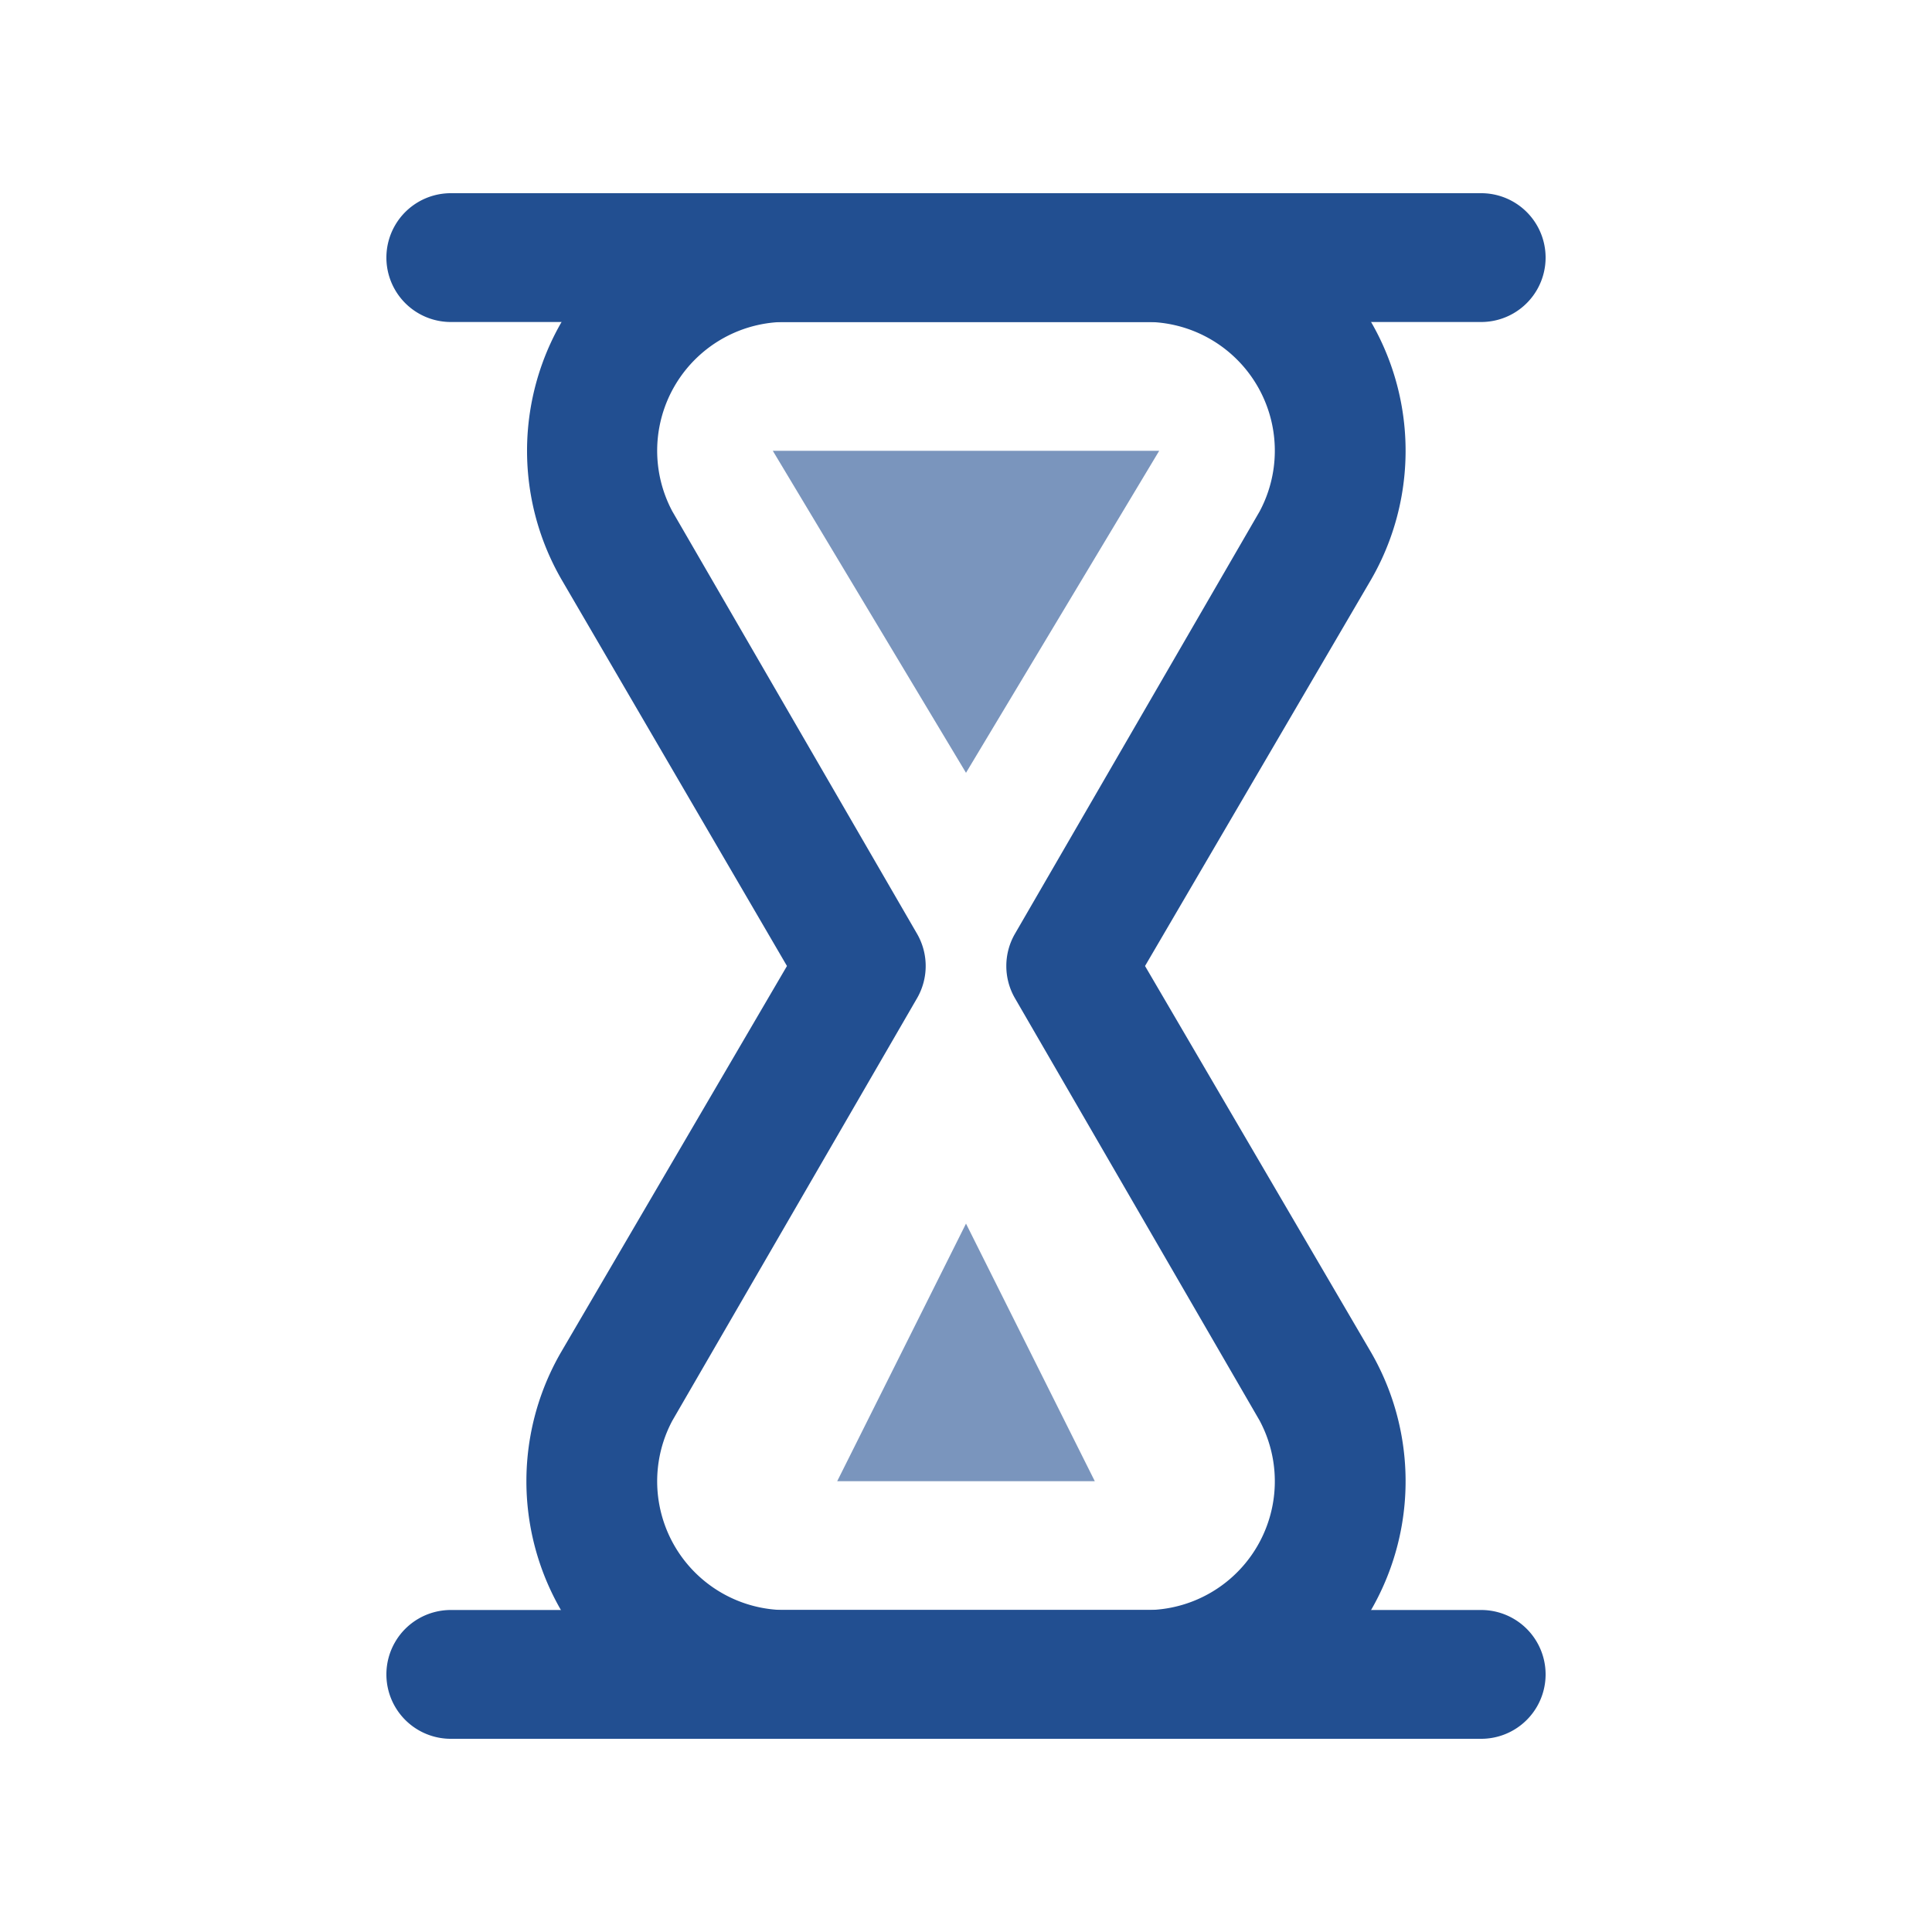 <svg xmlns="http://www.w3.org/2000/svg" viewBox="0 0 30 30"><defs><style>.cls-1{fill:#224f91;}.cls-2{opacity:0.6;}</style></defs><title>wait</title><g id="Layer_10" data-name="Layer 10"><path class="cls-1" d="M17.86,27H12.14a4,4,0,0,1-3.43-6l3.51-6L8.72,9a4,4,0,0,1,3.43-6h5.71a4,4,0,0,1,3.43,6l-3.51,6,3.51,6A4,4,0,0,1,17.86,27Zm-5.72-2h5.73a2,2,0,0,0,1.69-2.94l-3.8-6.56a1,1,0,0,1,0-1l3.8-6.56A2,2,0,0,0,17.87,5H12.13a2,2,0,0,0-1.69,2.94l3.8,6.56a1,1,0,0,1,0,1l-3.8,6.56A2,2,0,0,0,12.13,25Z"/><g class="cls-2"><polygon class="cls-1" points="15 12 18 7 12 7 15 12"/><polygon class="cls-1" points="15 19 13 23 17 23 15 19"/></g><path class="cls-1" d="M23,5H7A1,1,0,0,1,7,3H23a1,1,0,0,1,0,2Z"/><path class="cls-1" d="M23,27H7a1,1,0,1,1,0-2H23a1,1,0,0,1,0,2Z"/></g></svg>